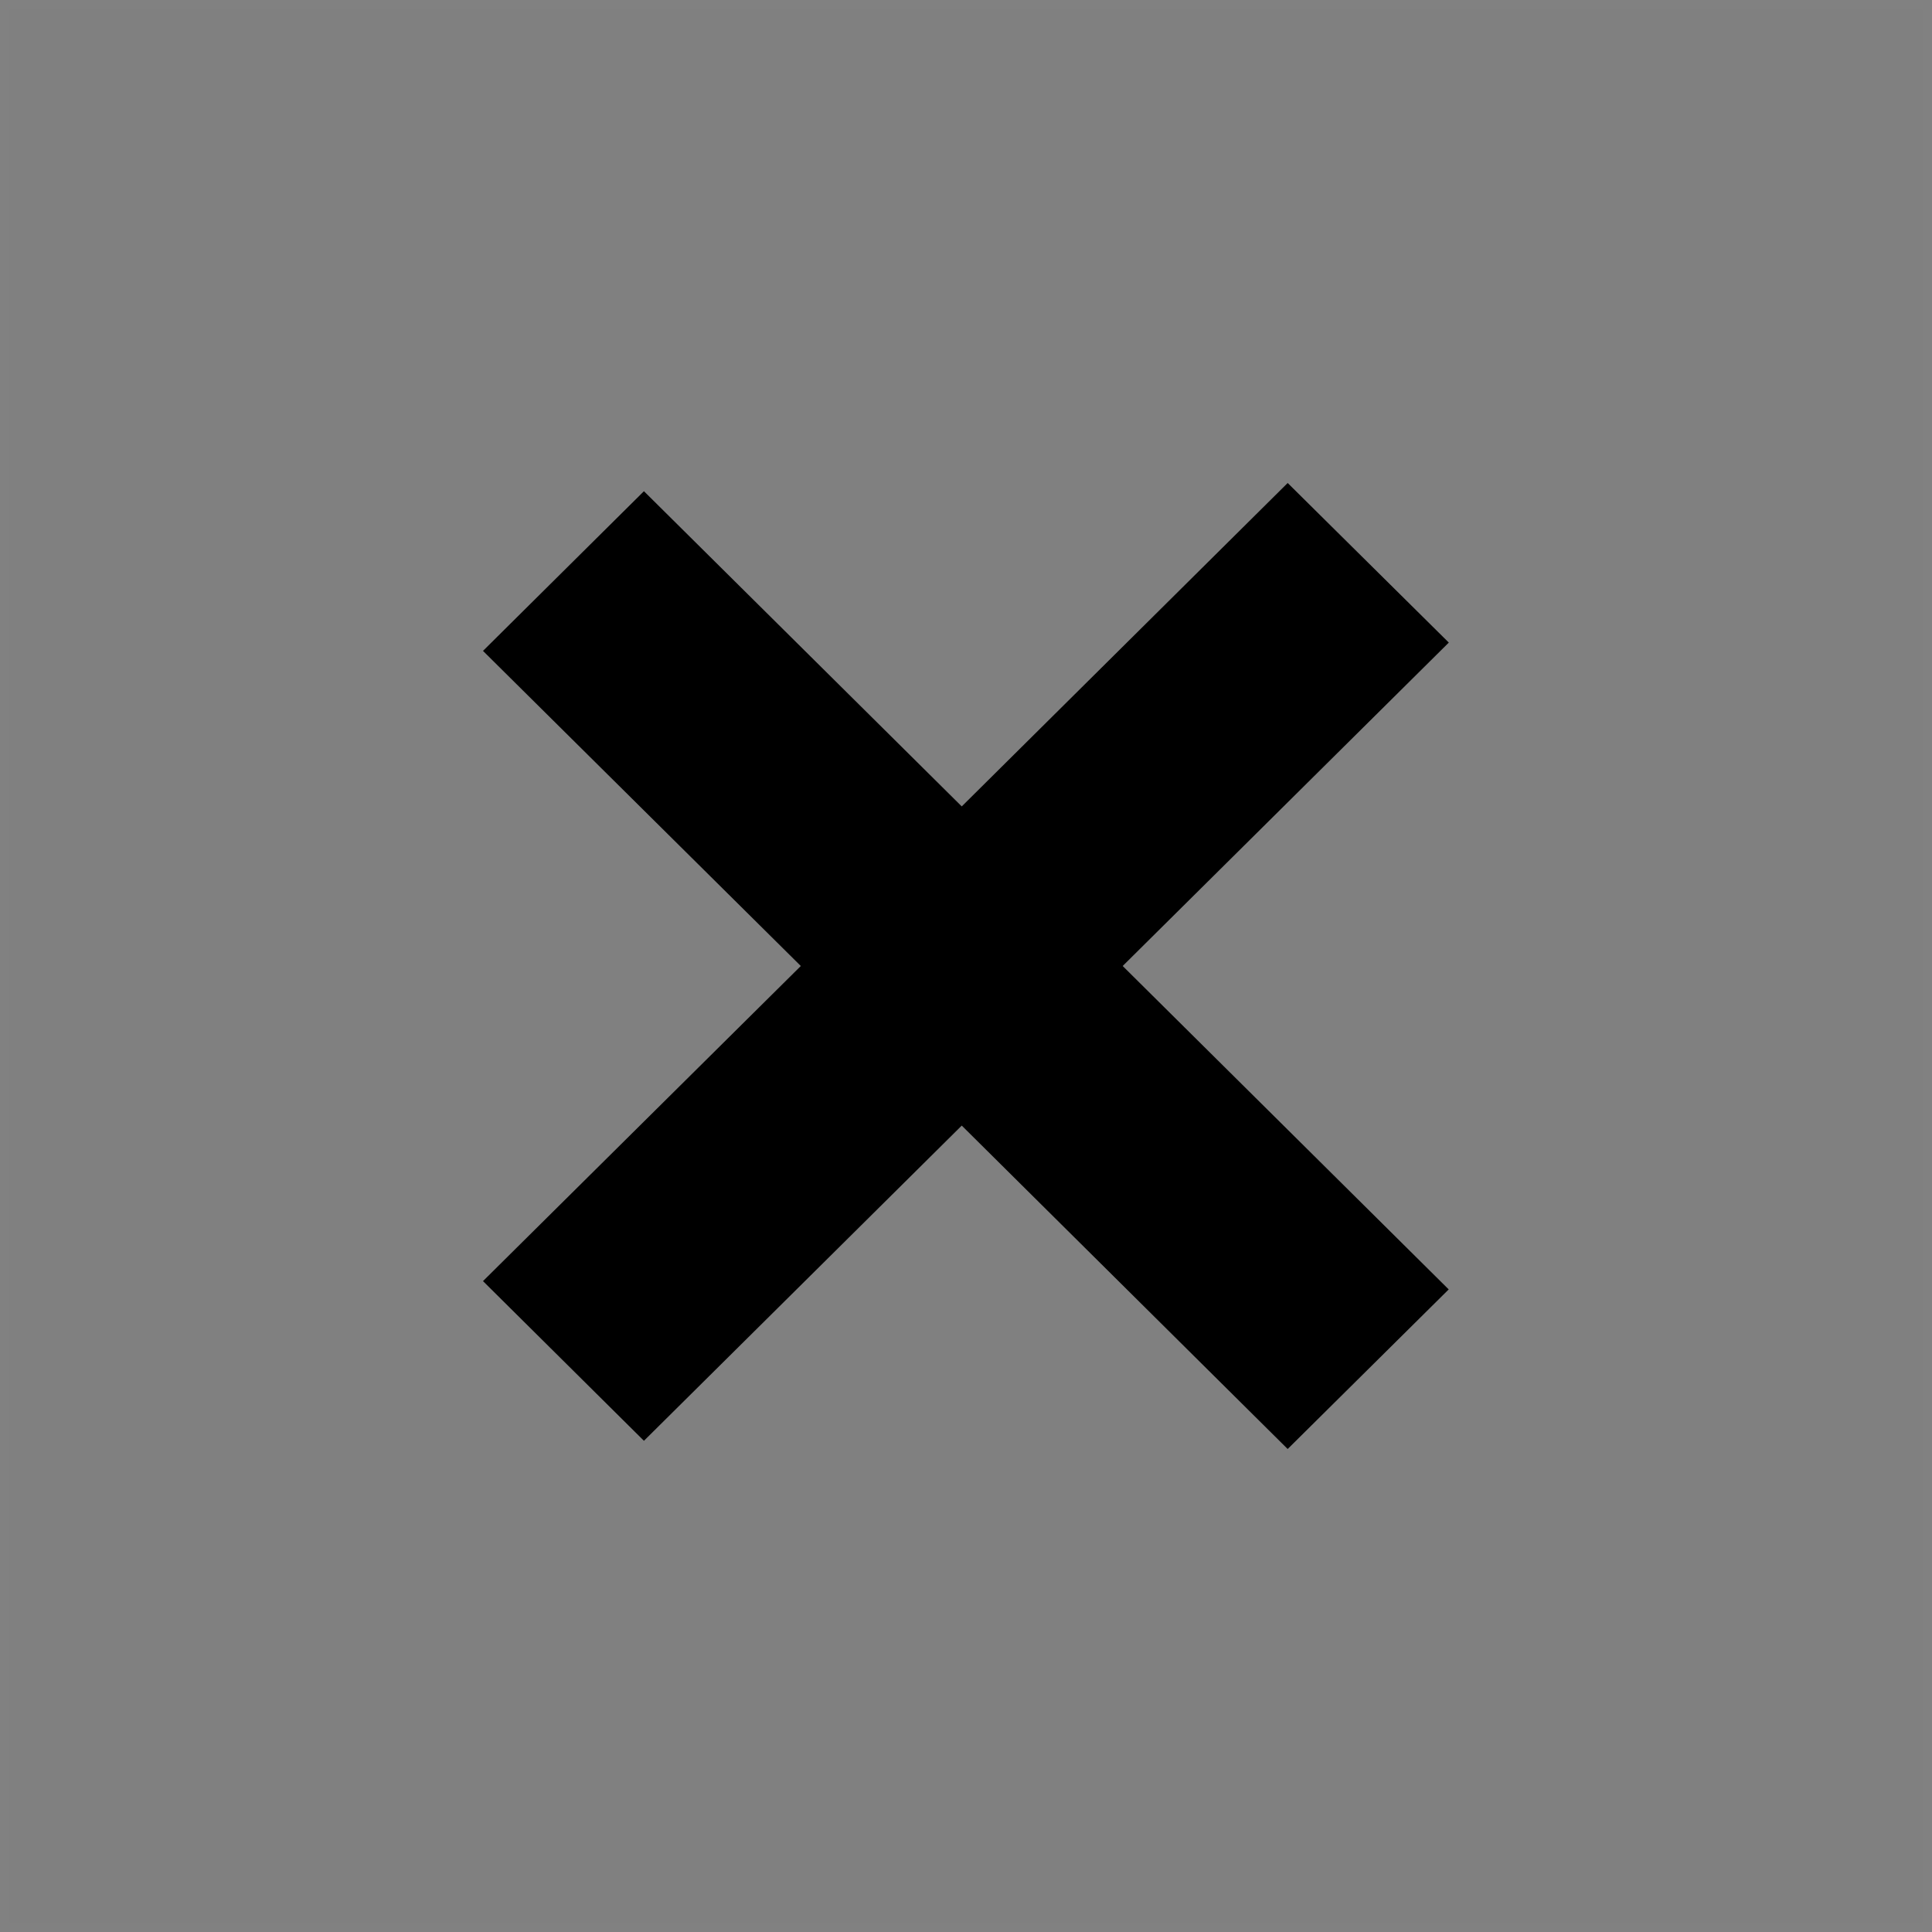 <svg width="20" height="20" fill="none" xmlns="http://www.w3.org/2000/svg"><rect width="100%" height="100%" fill="#808080" stroke="none"/><path stroke="#fff" stroke-opacity=".01" stroke-width=".1" d="M.05.05h19.9v19.9H.05z"/><path fill-rule="evenodd" clip-rule="evenodd" d="M8.29 10 5 13.262l1.666 1.653 3.29-3.263L13.33 15l1.667-1.652L11.622 10l3.376-3.348L13.33 5 9.956 8.348l-3.29-3.263L5 6.738 8.29 10Z" fill="#000"/></svg>
